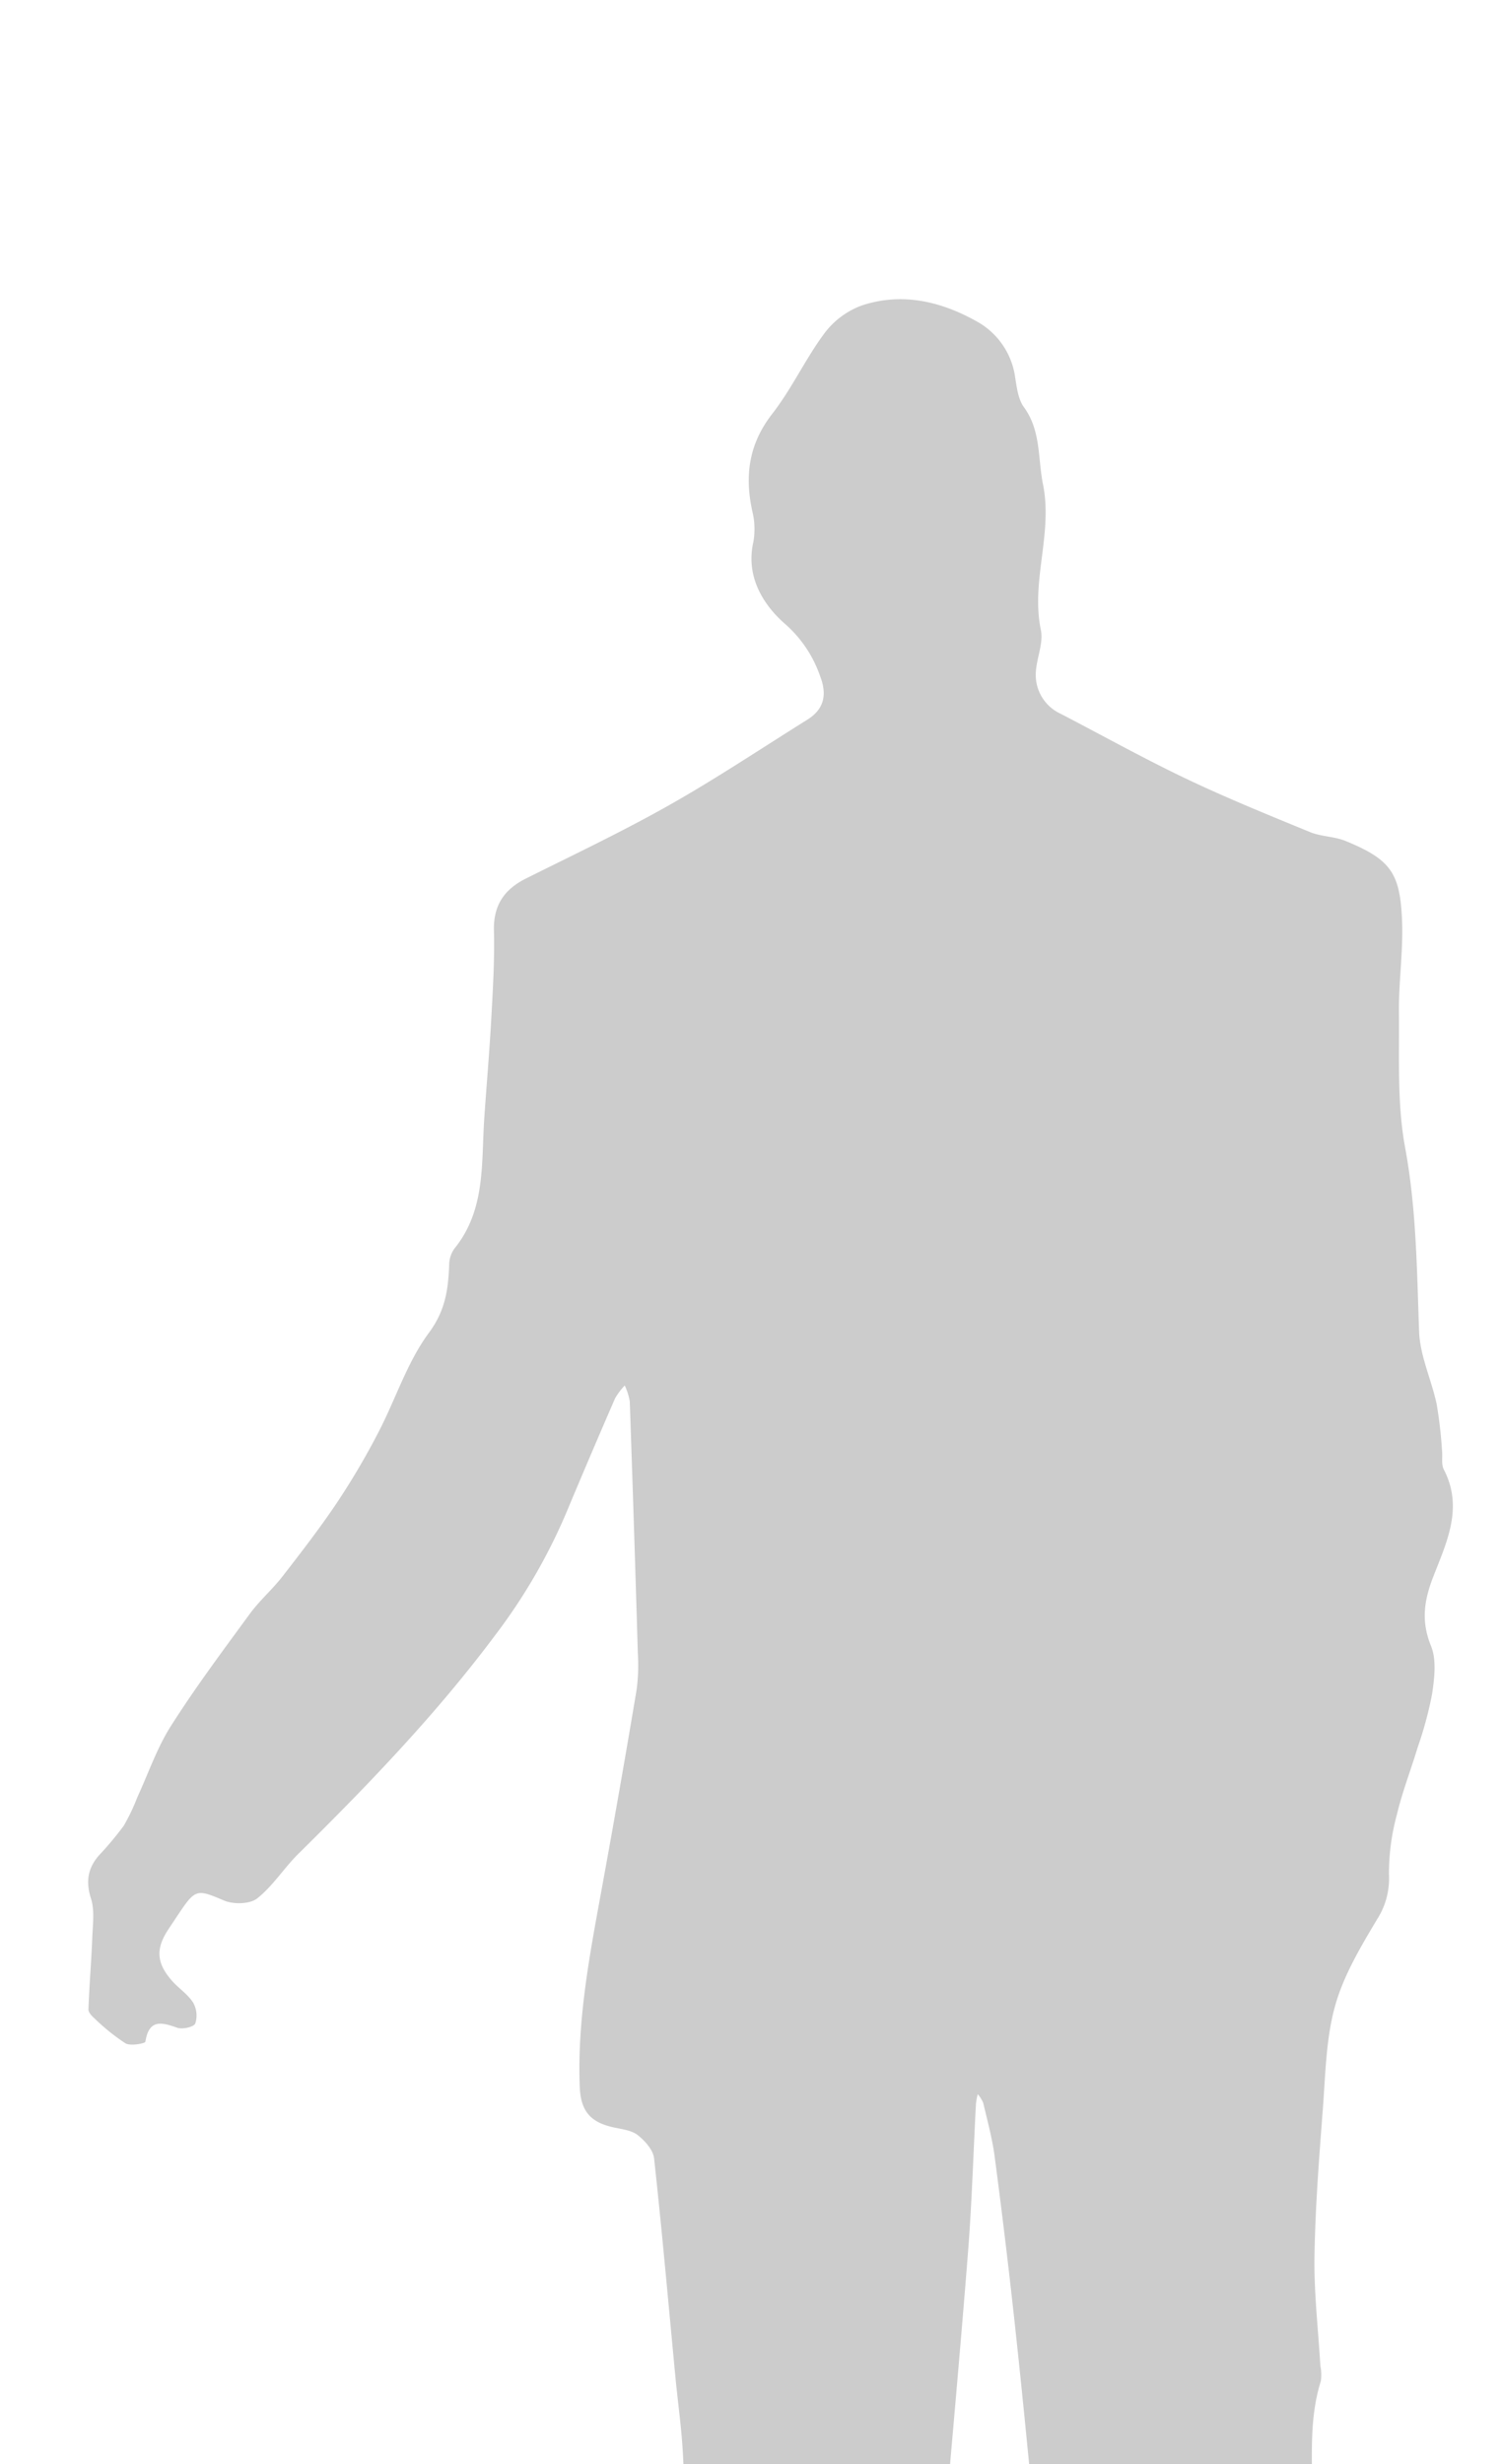 <svg xmlns="http://www.w3.org/2000/svg" xmlns:xlink="http://www.w3.org/1999/xlink" width="301" height="494" viewBox="0 0 301 494">
  <defs>
    <clipPath id="clip-path">
      <rect id="Прямоугольник_849" data-name="Прямоугольник 849" width="301" height="494" transform="translate(824 371)" fill="#fff" stroke="#707070" stroke-width="1"/>
    </clipPath>
  </defs>
  <g id="maleGov" transform="translate(-824 -371)" opacity="0.2" clip-path="url(#clip-path)">
    <path id="Контур_63" data-name="Контур 63" d="M1129.608,1376.108c0,18.81-.27,39.415.125,60.006.174,9.027,1.743,18.023,2.606,27.04.592,6.184.787,11.89-3.136,17.789-2.594,3.9-2.814,9.913-2.727,14.955.16,9.277-3.524,13.31-12.906,12.034-3.207-.437-5.257.717-6.227,3.3-3.134,8.326-10.339,10.3-17.756,10.8-7.579.513-15.254-.35-22.885-.67-3.04-.128-4.723-2.035-5.327-4.809-.564-2.583,1.032-3.774,3.137-5.093,1.829-1.147,2.907-3.454,4.411-5.166,3.616-4.116,8.571-7.62,10.664-12.391,4.114-9.372,8.526-18.706,7.086-29.9-1.686-13.12-1.626-26.471-2.217-39.726-.887-19.917-2-39.83-2.421-59.758-.4-18.891-.007-37.8-.032-56.7,0-3.872-.346-7.743-.484-11.616-.2-5.532-.22-11.074-.567-16.6-.3-4.761-.974-9.5-1.429-14.25-1.4-14.661-2.689-29.335-4.291-43.974-.183-1.678-1.818-3.5-3.26-4.646-1.221-.973-3.113-1.19-4.75-1.538-4.8-1.021-6.717-3.306-6.9-8.242-.508-13.32,1.978-26.3,4.357-39.3q3.67-20.064,7.042-40.182a38,38,0,0,0,.251-7.374q-.739-25.246-1.616-50.489a12.381,12.381,0,0,0-1.01-3.181,13.673,13.673,0,0,0-1.938,2.582q-5.019,11.555-9.886,23.177a114.26,114.26,0,0,1-14.174,24.33c-11.829,15.848-25.439,29.974-39.447,43.8-2.894,2.856-5.114,6.475-8.266,8.953-1.474,1.16-4.76,1.222-6.646.42-5.237-2.227-5.7-2.368-8.821,2.265q-1.195,1.776-2.373,3.563c-2.507,3.828-2.371,6.641.683,10.172,1.348,1.56,3.211,2.738,4.3,4.436a5.229,5.229,0,0,1,.446,4.22c-.291.7-2.581,1.22-3.624.847-3.194-1.143-5.675-1.717-6.38,2.807-.055.35-2.993.9-3.991.323a41.61,41.61,0,0,1-6.2-4.99c-.545-.476-1.252-1.222-1.229-1.819.181-4.861.585-9.713.78-14.574.1-2.549.483-5.288-.263-7.622-1.081-3.38-.665-6.065,1.564-8.648a66.836,66.836,0,0,0,4.984-5.946,39.587,39.587,0,0,0,2.732-5.717c2.21-4.786,3.929-9.884,6.731-14.293,4.915-7.734,10.414-15.1,15.832-22.5,1.956-2.673,4.526-4.891,6.561-7.514,3.777-4.866,7.554-9.754,10.98-14.867a148.882,148.882,0,0,0,8.249-14.02c3.46-6.634,5.758-14.06,10.142-19.967,3.3-4.452,3.86-8.708,4.048-13.6a5.769,5.769,0,0,1,1.035-3.243c6.347-7.794,5.386-17.21,6.011-26.283.46-6.689,1.045-13.371,1.411-20.065.318-5.8.664-11.616.518-17.413-.128-5.106,2.072-8.281,6.468-10.475,9.612-4.8,19.338-9.41,28.682-14.691,9.444-5.337,18.489-11.381,27.7-17.134,3.433-2.145,3.972-5.088,2.554-8.754a24.622,24.622,0,0,0-7.054-10.471c-4.25-3.714-7.875-9.353-6.353-16.261a14.74,14.74,0,0,0-.152-6.167c-1.6-7.187-.771-13.58,3.963-19.66,3.929-5.048,6.656-11.022,10.481-16.167a16.437,16.437,0,0,1,7.49-5.565c8.091-2.68,15.937-.812,23.152,3.262a15.134,15.134,0,0,1,7.6,11.207c.332,2.027.6,4.343,1.738,5.908,3.471,4.749,2.775,10.244,3.838,15.49,2,9.878-2.466,19.4-.429,29.181.586,2.81-1.037,6.01-1.025,9.029a8.558,8.558,0,0,0,5,7.787c8.365,4.348,16.61,8.944,25.115,13,8.149,3.883,16.529,7.288,24.884,10.719,2.236.918,4.874.858,7.11,1.774,9.086,3.724,10.927,6.432,11.34,15.819.272,6.183-.691,12.412-.62,18.614.1,9.028-.389,18.24,1.238,27.029,2.276,12.3,2.355,24.566,2.81,36.922.18,4.879,2.483,9.652,3.52,14.537a89.769,89.769,0,0,1,1.081,9.35c.131,1.258-.185,2.721.351,3.753,4,7.7.514,14.693-2.155,21.6-1.814,4.694-2.419,8.856-.416,13.761,1.146,2.806.685,6.492.216,9.675a75.961,75.961,0,0,1-2.891,10.691c-1.348,4.465-3.06,8.836-4.138,13.362a45.225,45.225,0,0,0-1.619,12.066,15.068,15.068,0,0,1-2.372,9.015c-3.3,5.53-6.729,11.27-8.432,17.388-1.831,6.583-1.921,13.687-2.446,20.589-.75,9.864-1.527,19.745-1.68,29.628-.114,7.295.752,14.6,1.177,21.909a9.183,9.183,0,0,1,.093,3.091c-2.3,7.294-1.726,14.744-1.765,22.229-.031,5.877-1.784,11.733-1.985,17.625-.351,10.256-.475,20.551.015,30.8.45,9.39,1.859,18.731,2.792,28.1.192,1.93.151,3.882.21,5.825.276,9.062.237,18.147.933,27.176.473,6.147,2.485,12.182,2.879,18.327.458,7.147-.251,14.361-.156,21.542a80.374,80.374,0,0,0,1.161,11.4c1.468,9.308,3.1,18.589,4.673,27.88.065.381.08.958.318,1.094,4.795,2.738,4.642,8.249,6.832,12.415,1.264,2.4,1.251,5.447,2.062,8.127a52.182,52.182,0,0,0,2.825,7.336,63.764,63.764,0,0,0,4.3,7.681,19.68,19.68,0,0,0,4.433,5.2c5.532,4.02,11.451,7.517,16.891,11.65a29.906,29.906,0,0,1,6.632,7.526c2.058,3.16.469,5.608-3.3,6.044-6.139.71-12.247,1.811-18.4,2.23a46.618,46.618,0,0,1-28.379-7.373c-2.346-1.47-4.029-3.967-6.133-5.862a49.373,49.373,0,0,0-6.016-4.789,3.383,3.383,0,0,0-3.14-.051c-2.772,2.406-5.791,1.992-8.835,1.151-3.1-.857-6.333-1.6-9.1-3.13-1.5-.834-2.718-3.108-3.049-4.918-.505-2.761-.2-5.686-.117-8.537.173-6-.46-11.633-3.079-17.345-2.077-4.531-2.165-10-3.008-15.067-1.608-9.677-3.373-19.338-4.6-29.065-.889-7.049-.737-14.227-1.548-21.29-1.123-9.774-3.185-19.455-4-29.246-1.43-17.153-2.928-34.354-3.058-51.545-.107-14.22-2.207-28.139-3.6-42.178-.74-7.472-1.264-14.966-1.994-22.44-1.081-11.081-2.188-22.161-3.416-33.226q-1.691-15.24-3.7-30.445c-.479-3.583-1.446-7.1-2.276-10.634a6.548,6.548,0,0,0-1.1-1.757,13.363,13.363,0,0,0-.355,1.844c-.529,9.956-.817,19.931-1.6,29.867-1.587,20.261-3.467,40.5-5.163,60.751-.691,8.256-1.436,16.517-1.776,24.792C1130.577,1341.943,1130.176,1358.134,1129.608,1376.108Z" transform="translate(-120.066 -417.656)"/>
  </g>
</svg>
